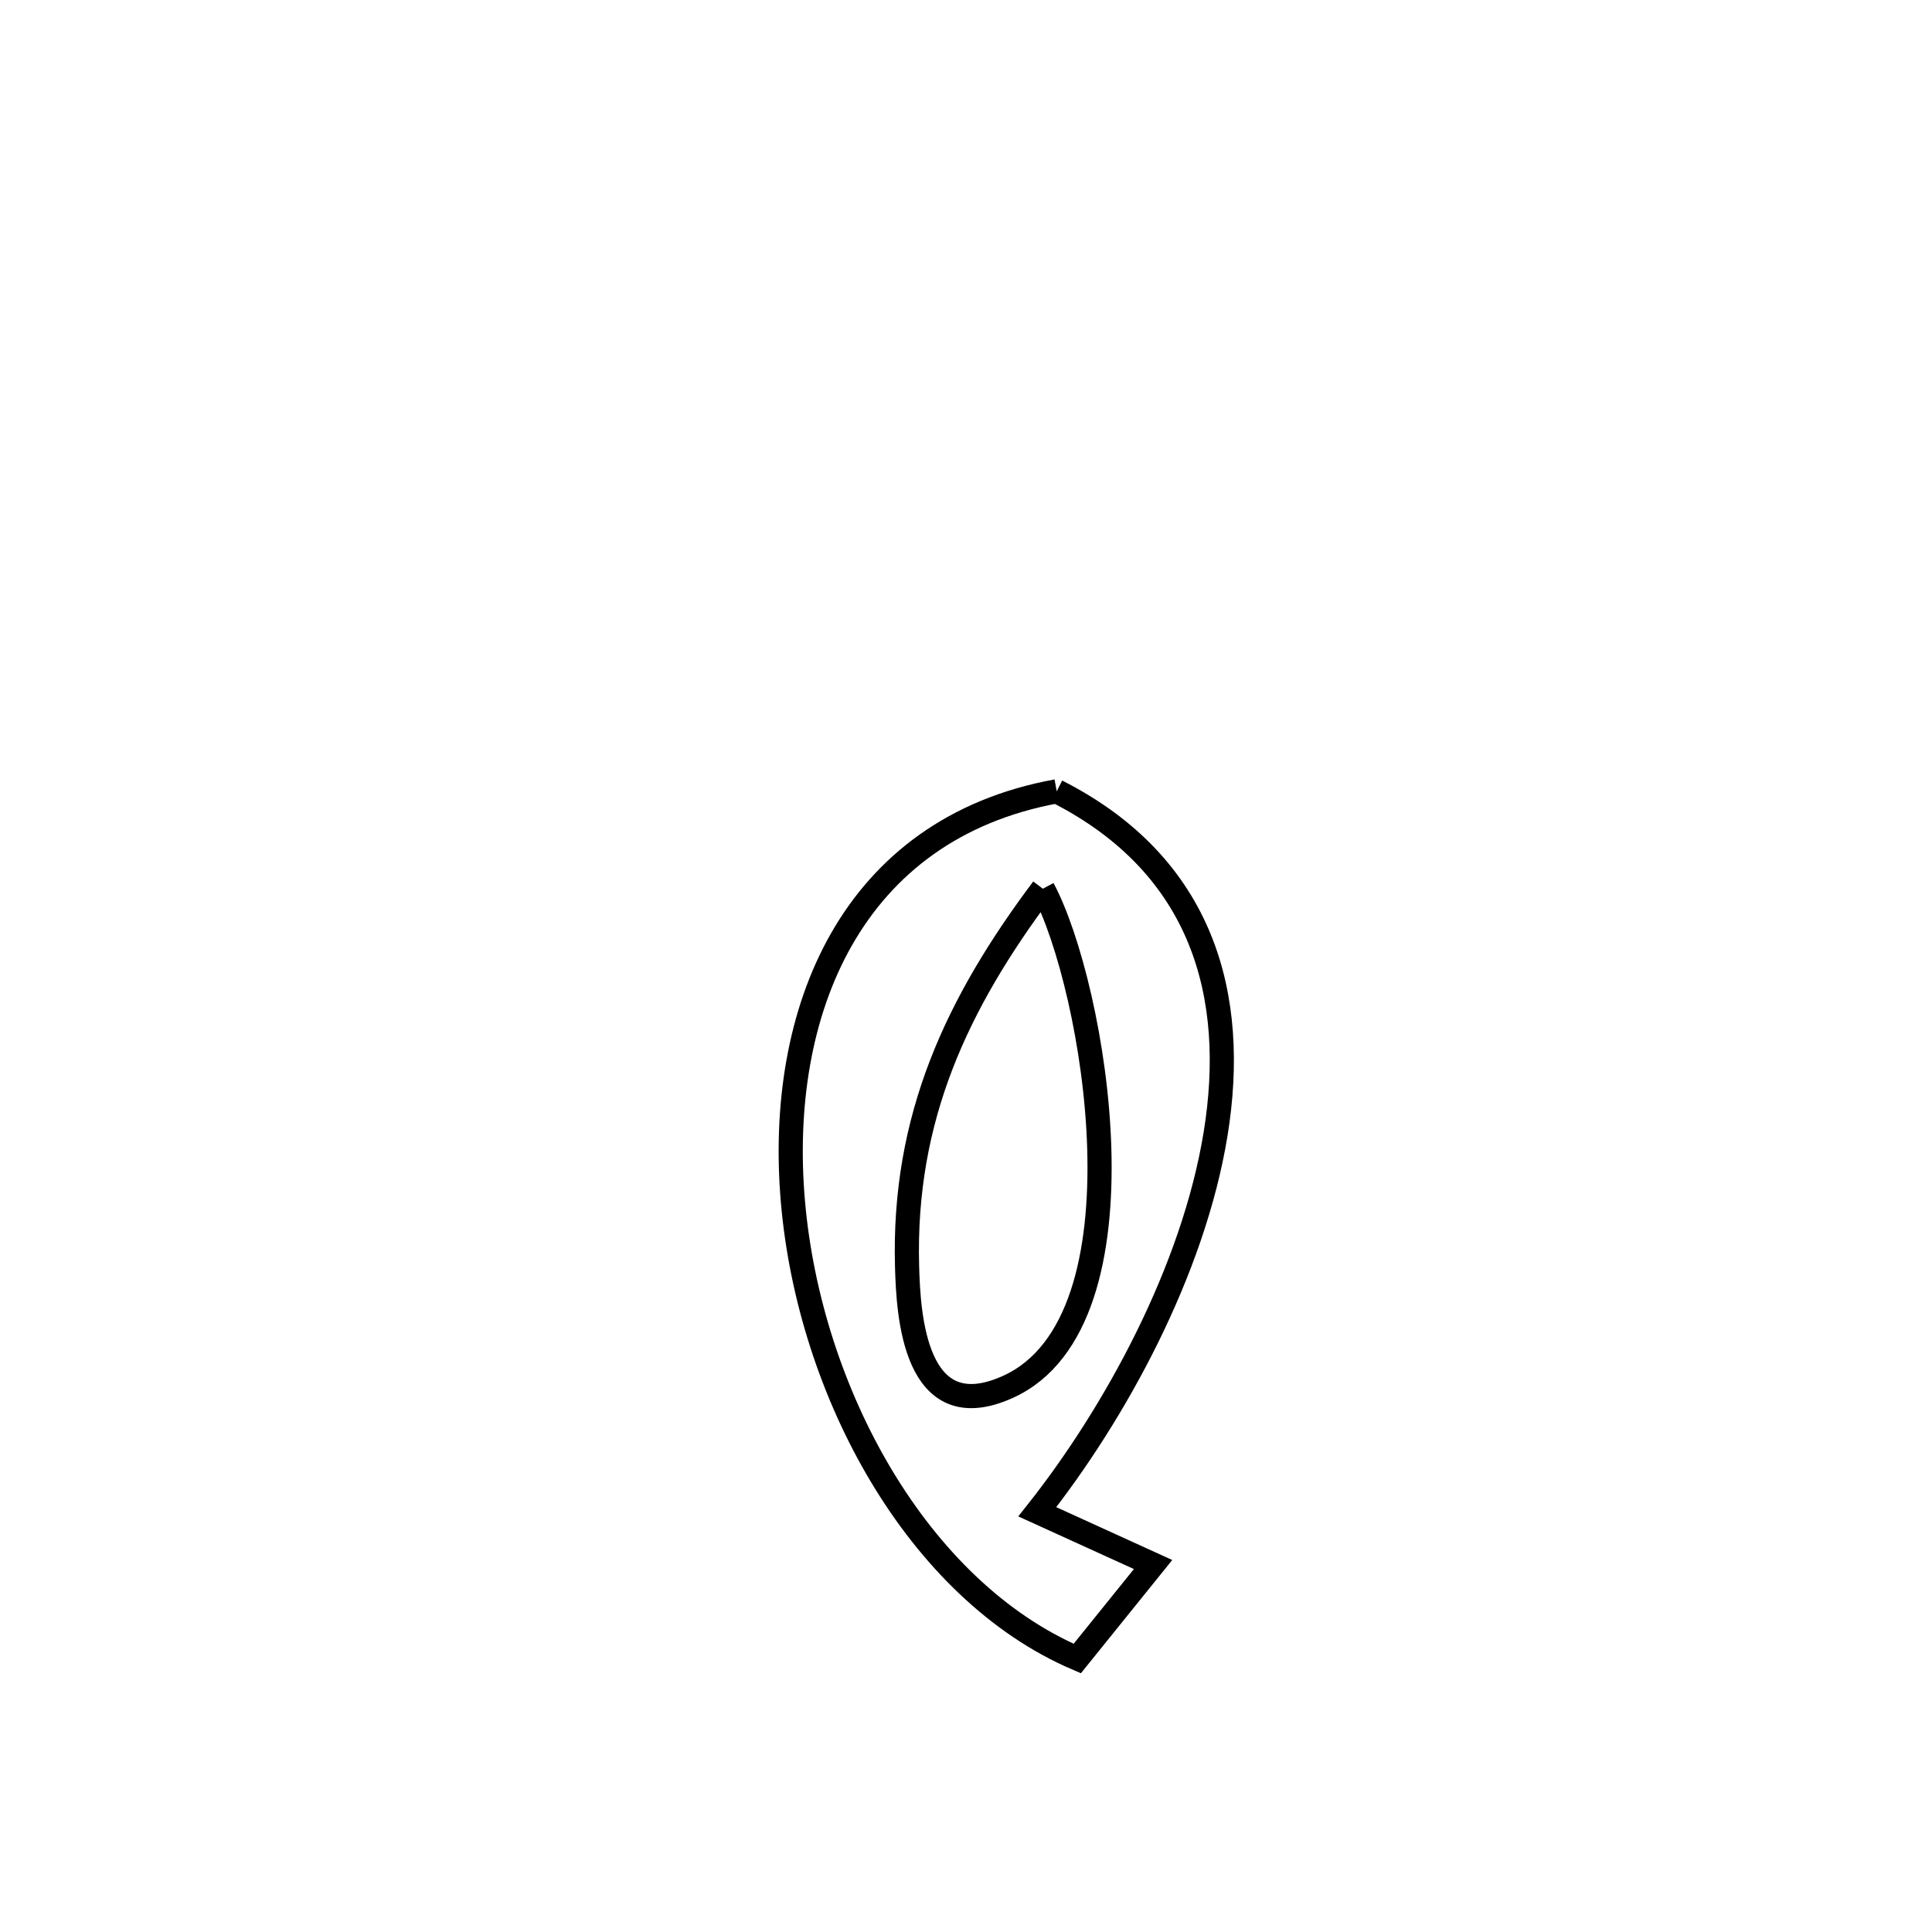 <svg xmlns="http://www.w3.org/2000/svg" viewBox="0.0 0.0 24.0 24.0" height="200px" width="200px"><path fill="none" stroke="black" stroke-width=".3" stroke-opacity="1.0"  filling="0" d="M13.127 9.83 L13.127 9.83 C14.954 10.756 15.377 12.383 15.101 14.083 C14.825 15.784 13.852 17.558 12.886 18.78 L12.886 18.78 C13.366 18.998 13.845 19.216 14.324 19.435 L14.324 19.435 C14.01 19.824 13.696 20.213 13.382 20.603 L13.382 20.603 C11.396 19.752 10.055 17.292 9.85 14.928 C9.645 12.564 10.574 10.296 13.127 9.83 L13.127 9.83"></path>
<path fill="none" stroke="black" stroke-width=".3" stroke-opacity="1.0"  filling="0" d="M12.955 11.04 L12.955 11.04 C13.598 12.242 14.324 16.404 12.526 17.226 C11.354 17.761 11.284 16.316 11.268 15.734 C11.216 13.887 11.889 12.462 12.955 11.04 L12.955 11.04"></path></svg>